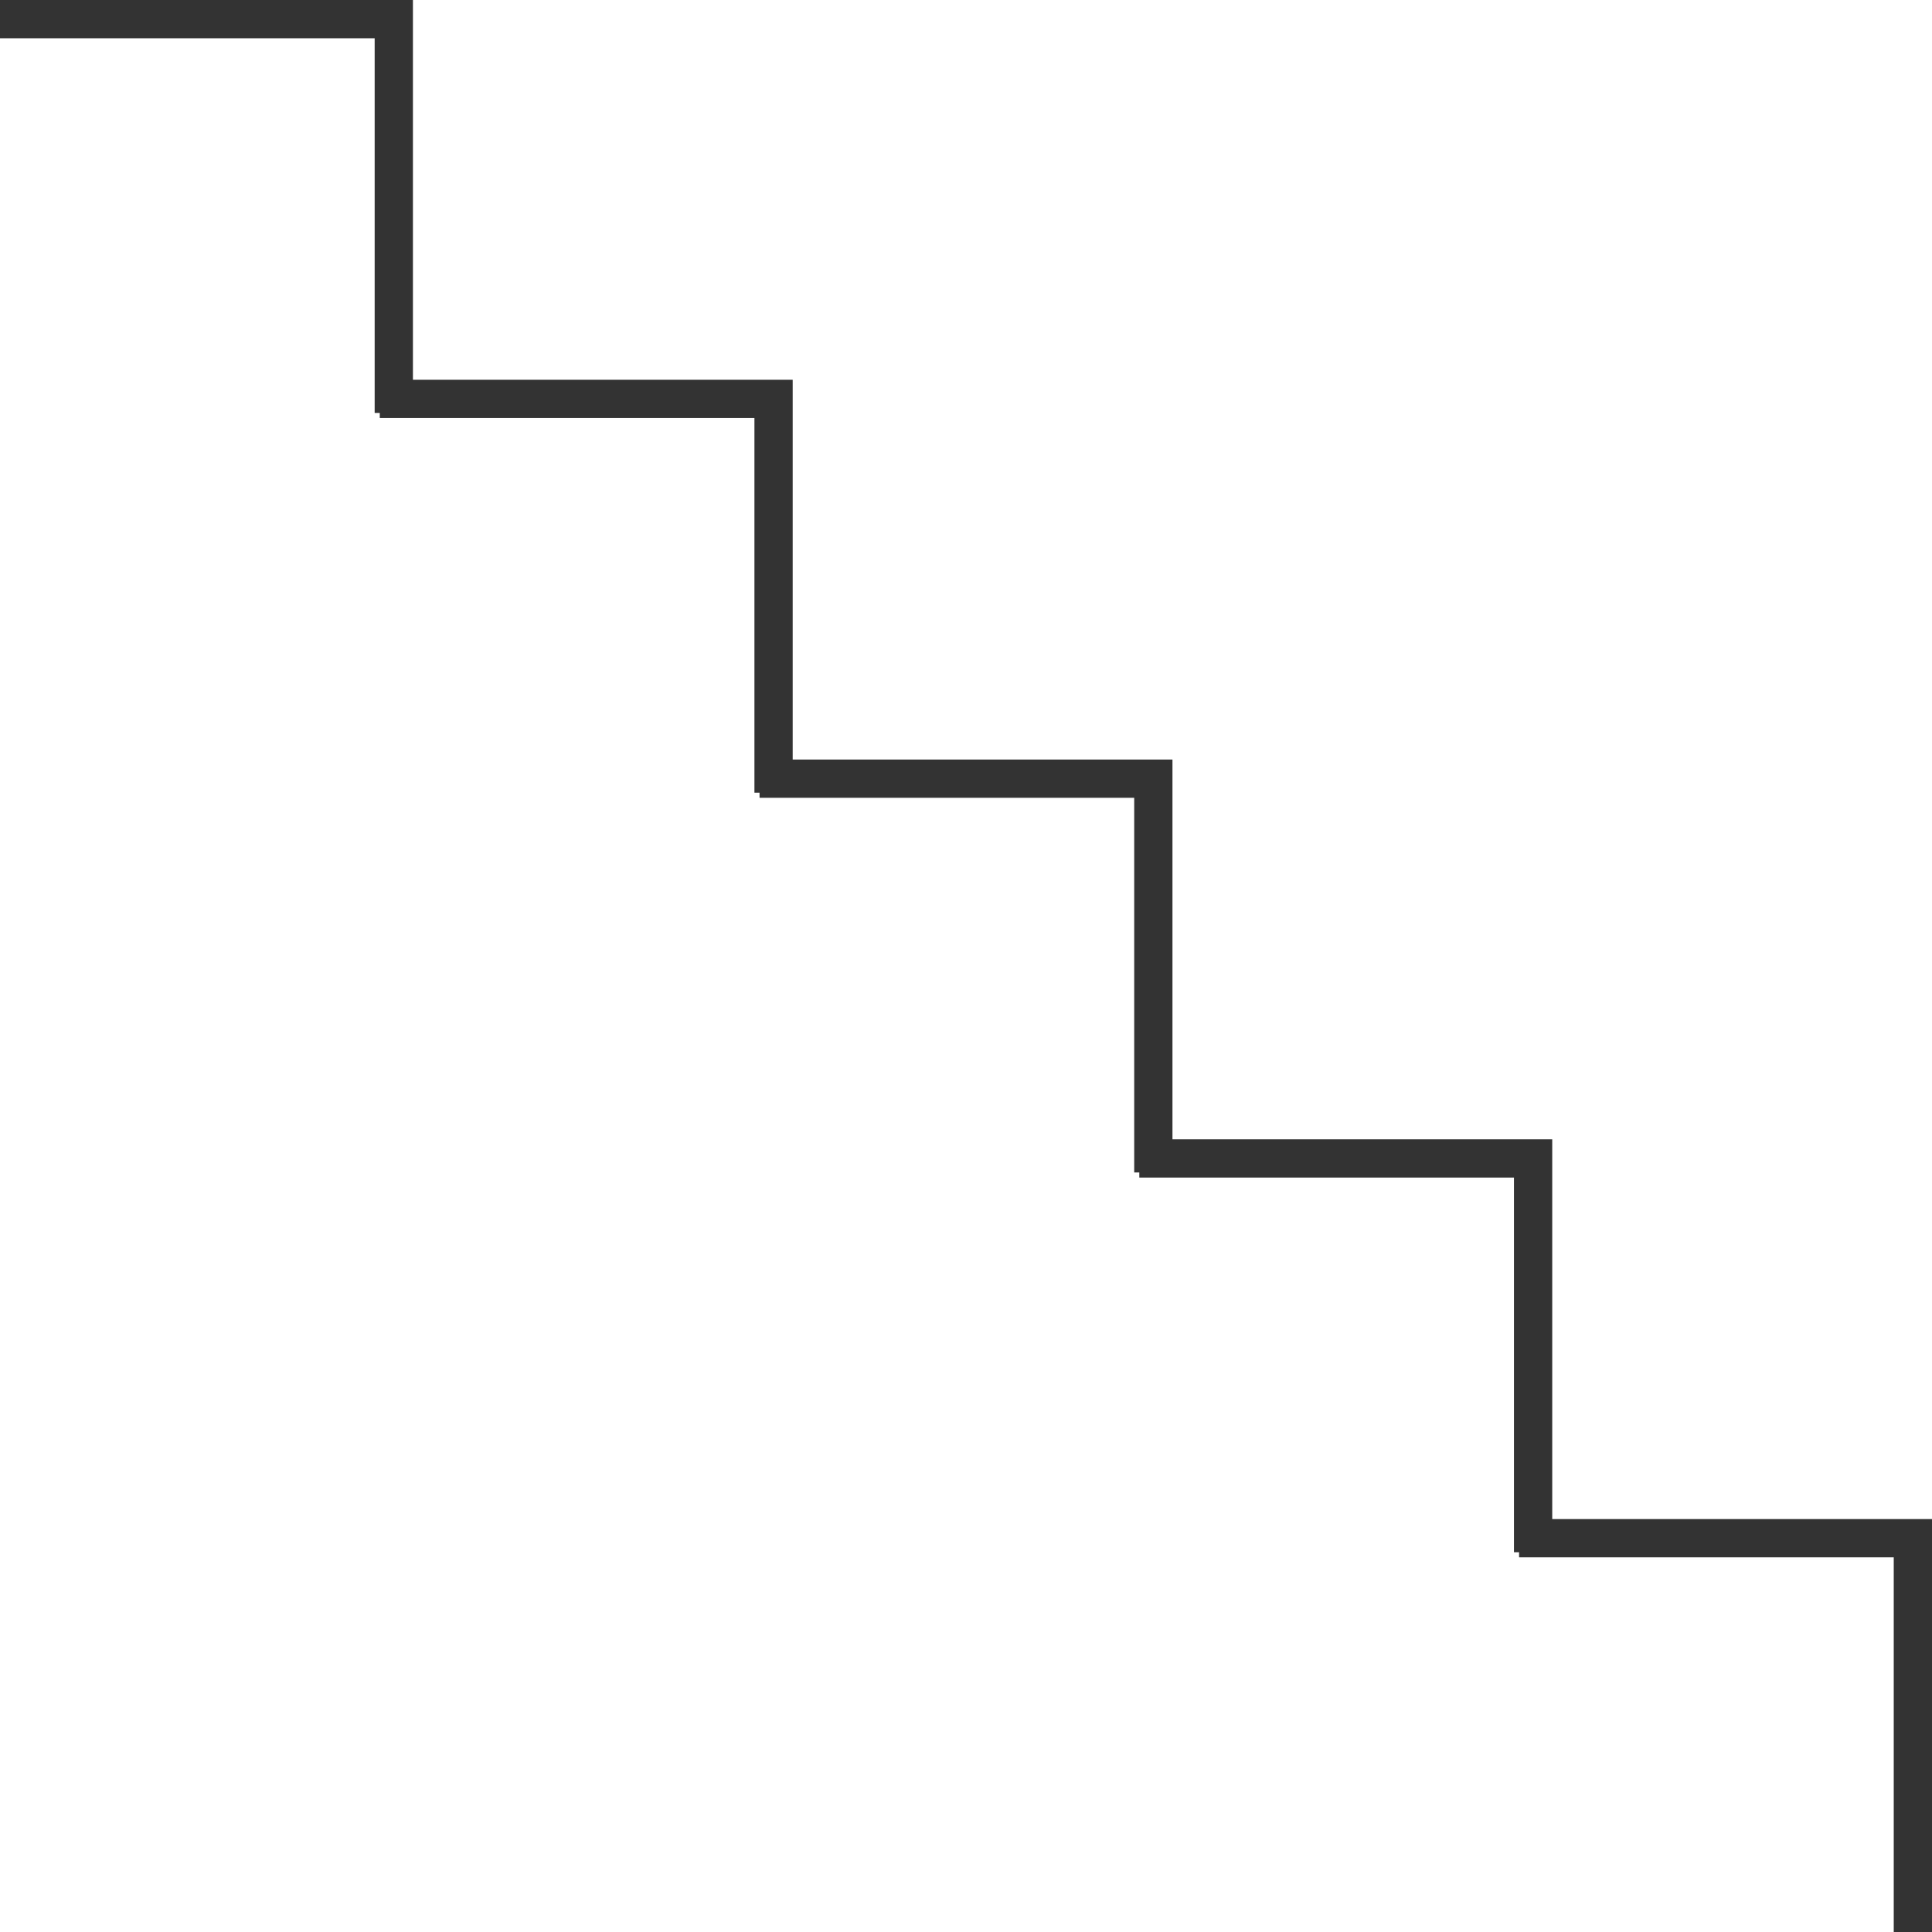 <svg id="Layer_1" data-name="Layer 1" xmlns="http://www.w3.org/2000/svg" viewBox="0 0 151.5 151.5"><defs><style>.cls-1{fill:none;stroke:#333;stroke-width:3px;}</style></defs><title>cores</title><polyline class="cls-1" points="0 1.5 30.88 1.5 30.88 32.38"/><polyline class="cls-1" points="29.78 31.28 60.66 31.28 60.66 62.16"/><polyline class="cls-1" points="59.56 61.06 90.44 61.06 90.44 91.94"/><polyline class="cls-1" points="89.34 90.84 120.22 90.84 120.22 121.72"/><polyline class="cls-1" points="119.12 120.62 150 120.62 150 151.5"/></svg>
